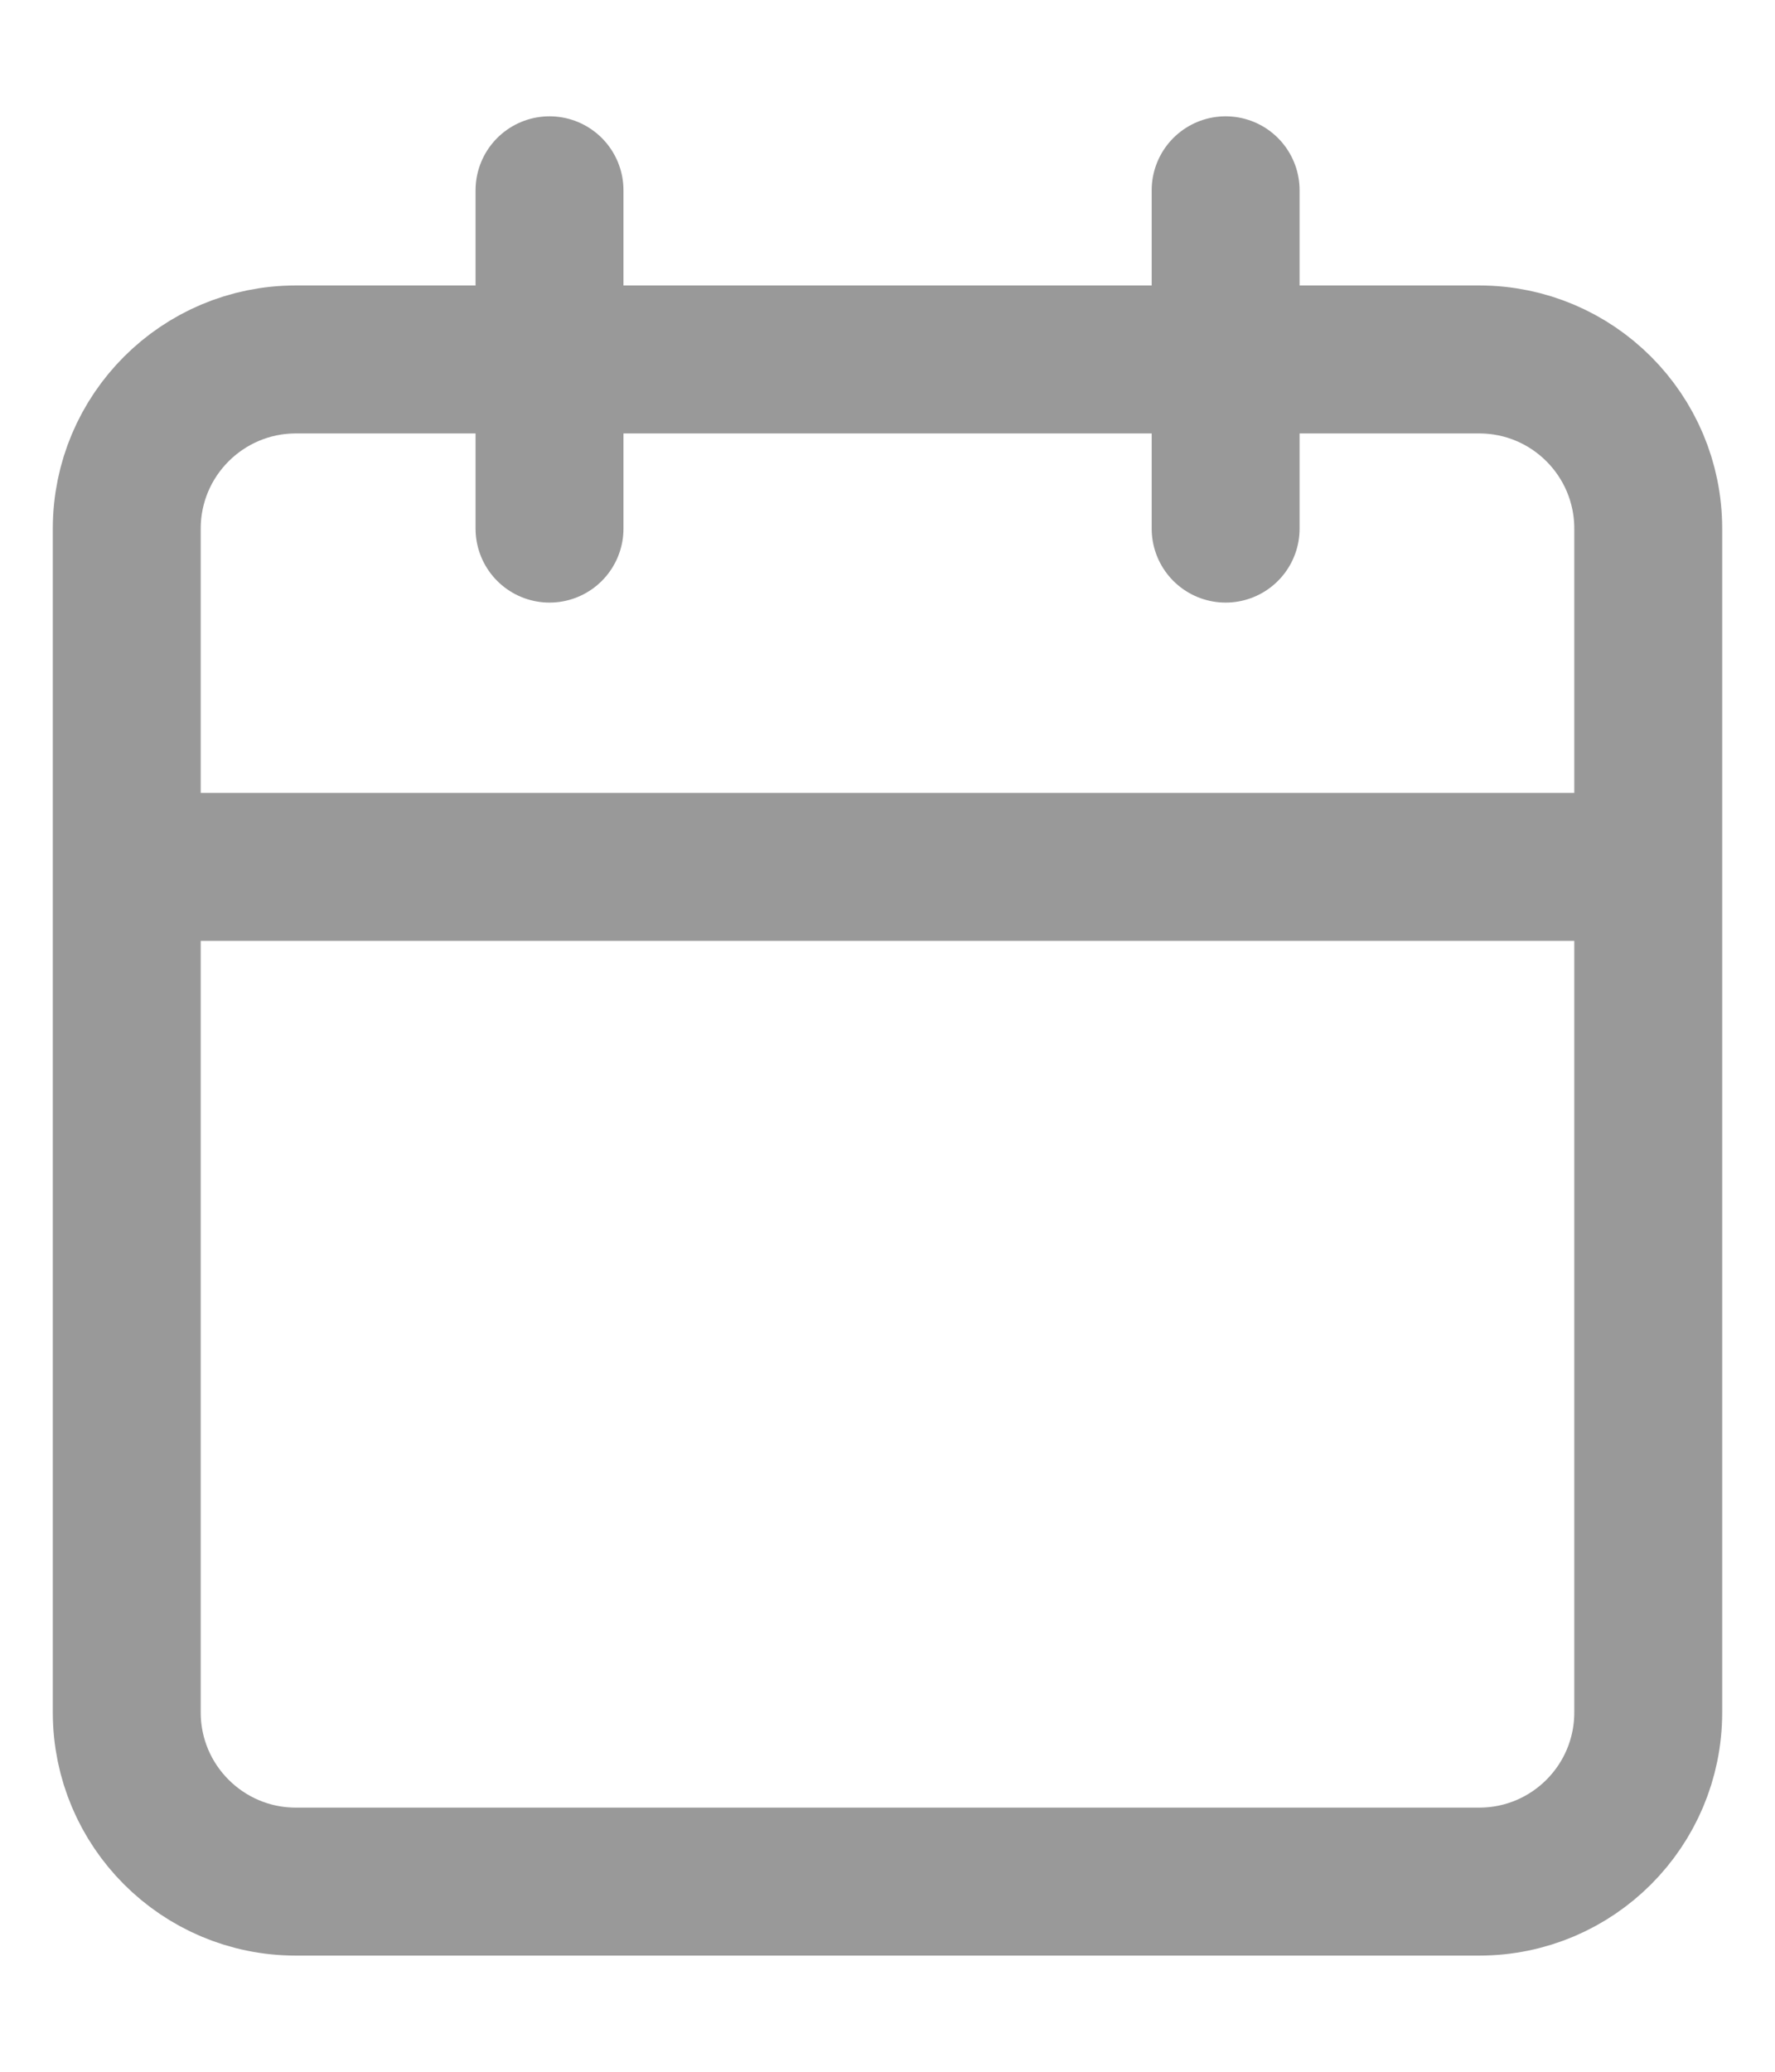 <svg width="12" height="14" viewBox="0 0 12 14" fill="none" xmlns="http://www.w3.org/2000/svg">
<path d="M8.286 1.286V3.572M3.715 1.286V3.572M0.857 5.858H11.143M2 2.429H10C10.632 2.429 11.143 2.941 11.143 3.572V11.572C11.143 12.203 10.632 12.715 10 12.715H2C1.369 12.715 0.857 12.203 0.857 11.572V3.572C0.857 2.941 1.369 2.429 2 2.429Z" stroke="#999999" stroke-linecap="round" stroke-linejoin="round"/>
</svg>
